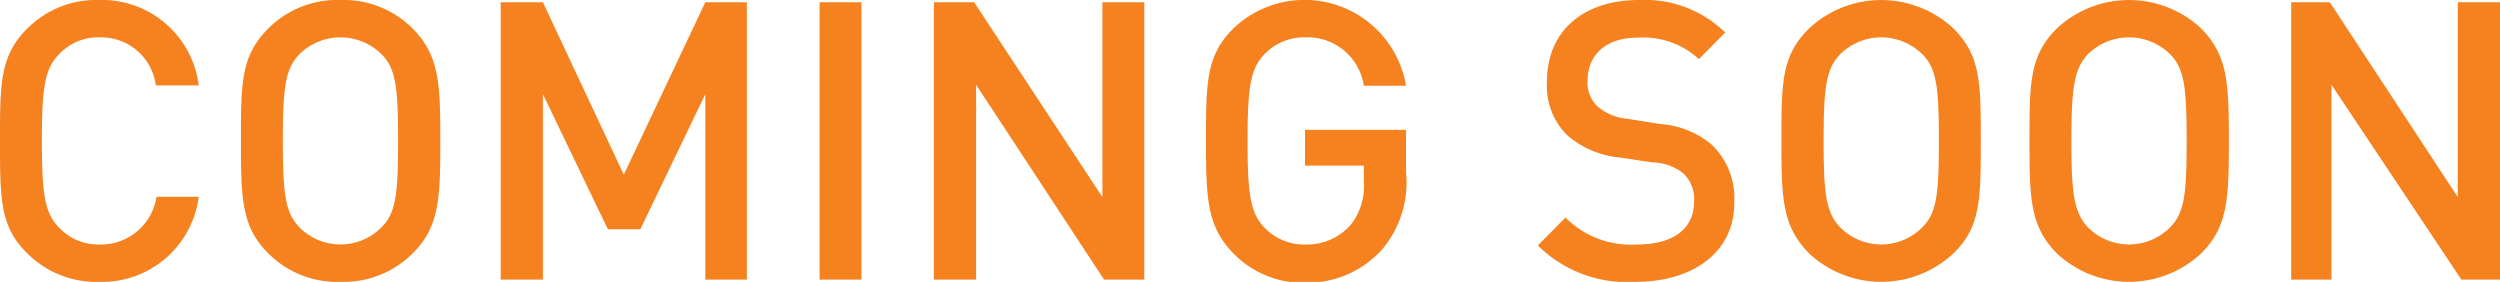 <svg xmlns="http://www.w3.org/2000/svg" viewBox="0 0 76.99 8.68"><defs><style>.cls-1{fill:#f5811f;}</style></defs><title>t2-160x600</title><g id="Layer_2" data-name="Layer 2"><g id="Layer_1-2" data-name="Layer 1"><path class="cls-1" d="M3.07,8.68A3,3,0,0,1,.86,7.82C0,7,0,6.13,0,4.34S0,1.7.86.86A3,3,0,0,1,3.07,0,3,3,0,0,1,6.12,2.63H4.8A1.7,1.7,0,0,0,3.07,1.15a1.65,1.65,0,0,0-1.26.53c-.43.45-.52,1-.52,2.66S1.38,6.55,1.81,7a1.65,1.65,0,0,0,1.26.53A1.73,1.73,0,0,0,4.82,6.06h1.3A3,3,0,0,1,3.07,8.68Z"/><path class="cls-1" d="M12.69,7.82a3,3,0,0,1-2.2.86,3,3,0,0,1-2.21-.86C7.44,7,7.42,6.13,7.42,4.34s0-2.64.86-3.48A3,3,0,0,1,10.49,0a3,3,0,0,1,2.2.86c.84.84.87,1.69.87,3.48S13.53,7,12.69,7.82Zm-.93-6.14a1.8,1.8,0,0,0-2.55,0c-.42.45-.5,1-.5,2.66s.08,2.2.5,2.65a1.78,1.78,0,0,0,2.55,0c.43-.44.5-1,.5-2.65S12.19,2.12,11.76,1.68Z"/><path class="cls-1" d="M21.72,8.61V2.9l-2,4.16h-1l-2-4.16V8.61h-1.3V.07h1.3l2.49,5.31L21.72.07H23V8.61Z"/><path class="cls-1" d="M25.24,8.61V.07h1.29V8.61Z"/><path class="cls-1" d="M34,8.61l-3.94-6v6h-1.3V.07H30l3.95,6v-6h1.29V8.61Z"/><path class="cls-1" d="M42.54,7.71a3.13,3.13,0,0,1-2.35,1A3,3,0,0,1,38,7.82c-.83-.84-.86-1.69-.86-3.48s0-2.64.86-3.48a3.17,3.17,0,0,1,5.3,1.78H42a1.75,1.75,0,0,0-1.8-1.49,1.69,1.69,0,0,0-1.27.53c-.42.45-.51,1-.51,2.66s.09,2.21.51,2.66a1.69,1.69,0,0,0,1.27.53,1.79,1.79,0,0,0,1.4-.61A1.93,1.93,0,0,0,42,5.58V5.1H40.19V4H43.3V5.3A3.2,3.2,0,0,1,42.54,7.71Z"/><path class="cls-1" d="M50.36,8.68a3.91,3.91,0,0,1-3-1.12l.85-.86a2.85,2.85,0,0,0,2.2.83c1.12,0,1.76-.48,1.76-1.32a1.08,1.08,0,0,0-.34-.88A1.6,1.6,0,0,0,50.88,5l-1-.15a2.88,2.88,0,0,1-1.61-.68,2.13,2.13,0,0,1-.63-1.64C47.63,1,48.71,0,50.48,0a3.55,3.55,0,0,1,2.65,1l-.81.82a2.53,2.53,0,0,0-1.89-.66c-1,0-1.54.55-1.54,1.33a1,1,0,0,0,.31.79,1.64,1.64,0,0,0,.93.38l1,.16a2.76,2.76,0,0,1,1.59.64,2.28,2.28,0,0,1,.69,1.75C53.43,7.75,52.16,8.68,50.36,8.68Z"/><path class="cls-1" d="M60.14,7.82a3.26,3.26,0,0,1-4.41,0c-.84-.84-.87-1.69-.87-3.48s0-2.64.87-3.48a3.26,3.26,0,0,1,4.41,0C61,1.7,61,2.55,61,4.34S61,7,60.14,7.82Zm-.93-6.14a1.8,1.8,0,0,0-2.55,0c-.42.45-.5,1-.5,2.66s.08,2.2.5,2.65a1.78,1.78,0,0,0,2.55,0c.43-.44.5-1,.5-2.65S59.64,2.12,59.21,1.68Z"/><path class="cls-1" d="M67.77,7.82a3.26,3.26,0,0,1-4.41,0c-.84-.84-.86-1.69-.86-3.48s0-2.64.86-3.48a3.26,3.26,0,0,1,4.41,0c.84.84.87,1.69.87,3.48S68.61,7,67.77,7.82Zm-.93-6.14a1.8,1.8,0,0,0-2.55,0c-.41.45-.5,1-.5,2.66s.09,2.2.5,2.65a1.78,1.78,0,0,0,2.55,0c.43-.44.5-1,.5-2.65S67.27,2.12,66.84,1.68Z"/><path class="cls-1" d="M75.8,8.61l-4-6v6H70.56V.07h1.19l3.94,6v-6H77V8.61Z"/></g></g></svg>